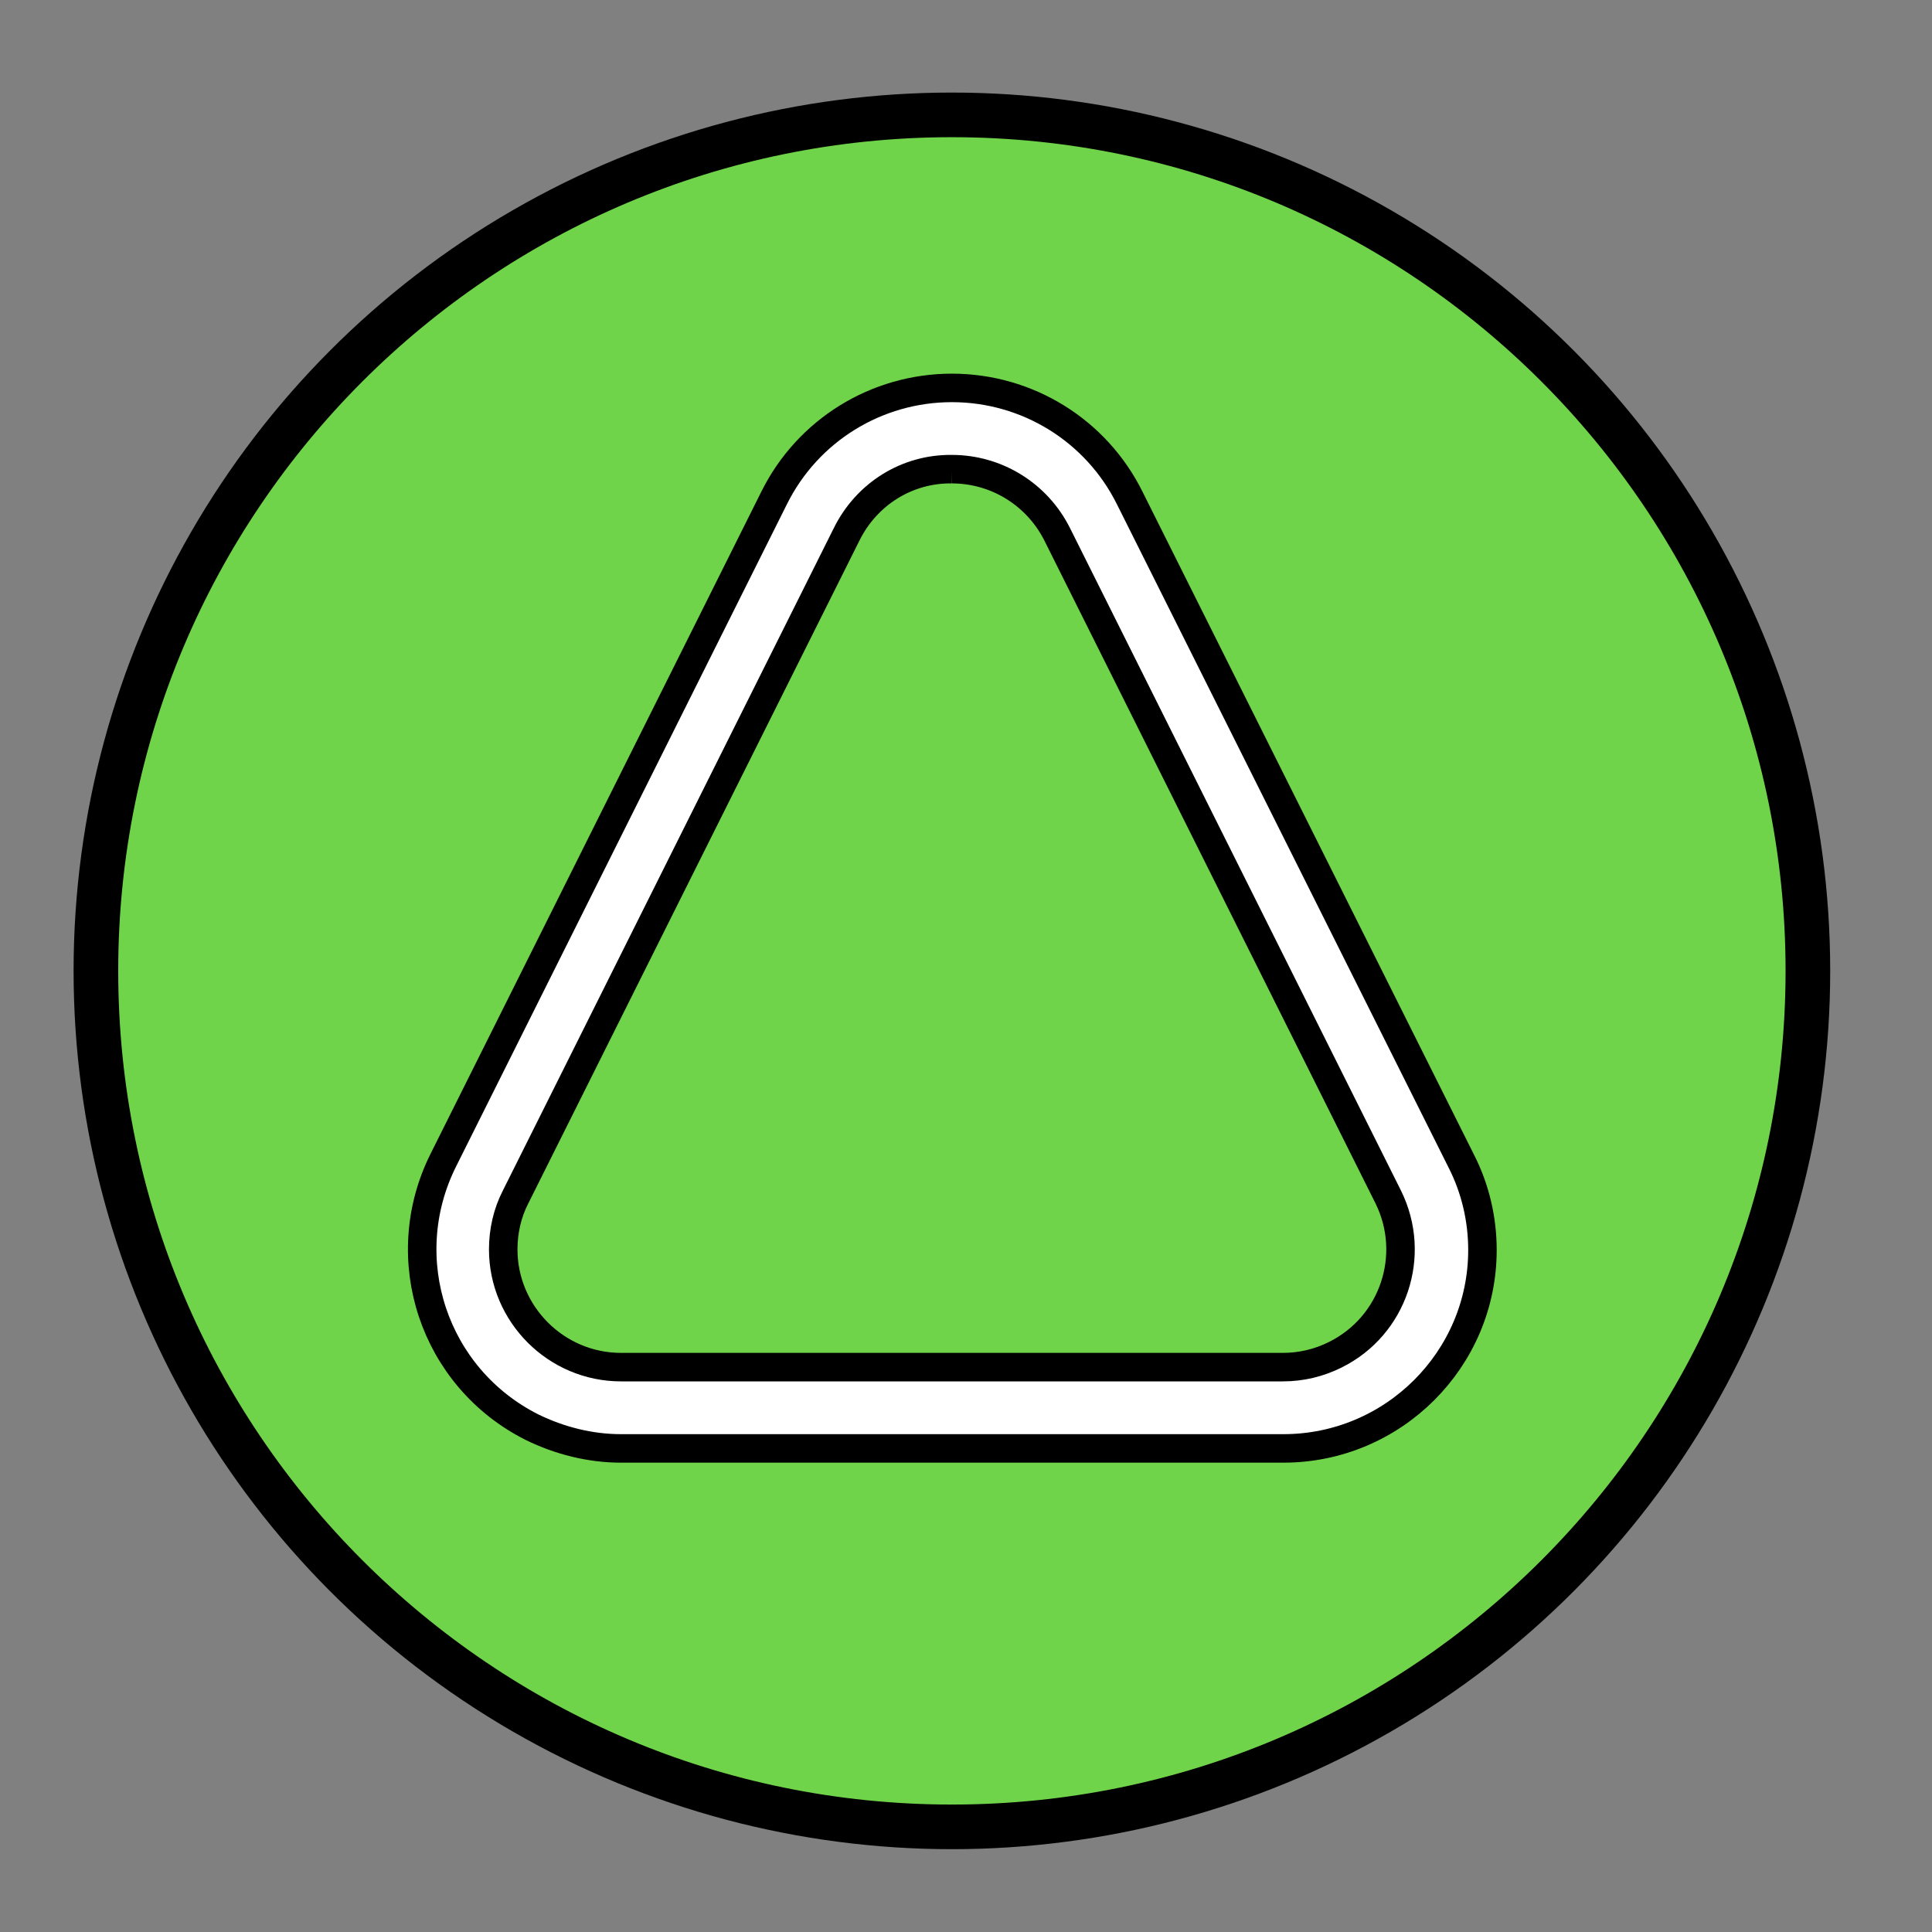 <svg width="67.79" height="67.79" xmlns="http://www.w3.org/2000/svg" version="1.1">

 <rect width="100%" height="100%" fill="#808080" stroke="none"/>

 <g>
  <title>Layer 1</title>
  <ellipse stroke="null" ry="30.318" rx="30.318" id="svg_5" cy="34.066" cx="33.4" fill="#000000"/>
  <g stroke="null">
   <path stroke="null" fill="#70D44B" d="m33.4,4.314l0,0c16.426,0 29.752,13.326 29.752,29.752l0,0c0,16.426 -13.326,29.752 -29.752,29.752l0,0c-16.426,0 -29.752,-13.326 -29.752,-29.752l0,0c0,-16.426 13.326,-29.752 29.752,-29.752z" class="st0"/>
   <path stroke="null" fill="#FFFFFF" d="m33.4,16.462c1.57,0 2.996,0.888 3.698,2.293l11.612,23.244c1.012,2.045 0.186,4.525 -1.859,5.537c-0.579,0.289 -1.198,0.434 -1.839,0.434l-23.223,0c-2.273,0 -4.132,-1.859 -4.132,-4.132c0,-0.64 0.145,-1.281 0.434,-1.839l11.612,-23.244c0.702,-1.426 2.128,-2.314 3.698,-2.293m0,-2.851c-2.645,0 -5.062,1.488 -6.24,3.864l-11.612,23.244c-1.715,3.45 -0.331,7.624 3.12,9.359c0.971,0.475 2.045,0.744 3.12,0.744l23.244,0c3.843,0 6.983,-3.12 6.983,-6.963c0,-1.074 -0.248,-2.149 -0.744,-3.12l-11.632,-23.264c-1.178,-2.376 -3.595,-3.864 -6.24,-3.864z" class="st1"/>
  </g>
 </g>
</svg>